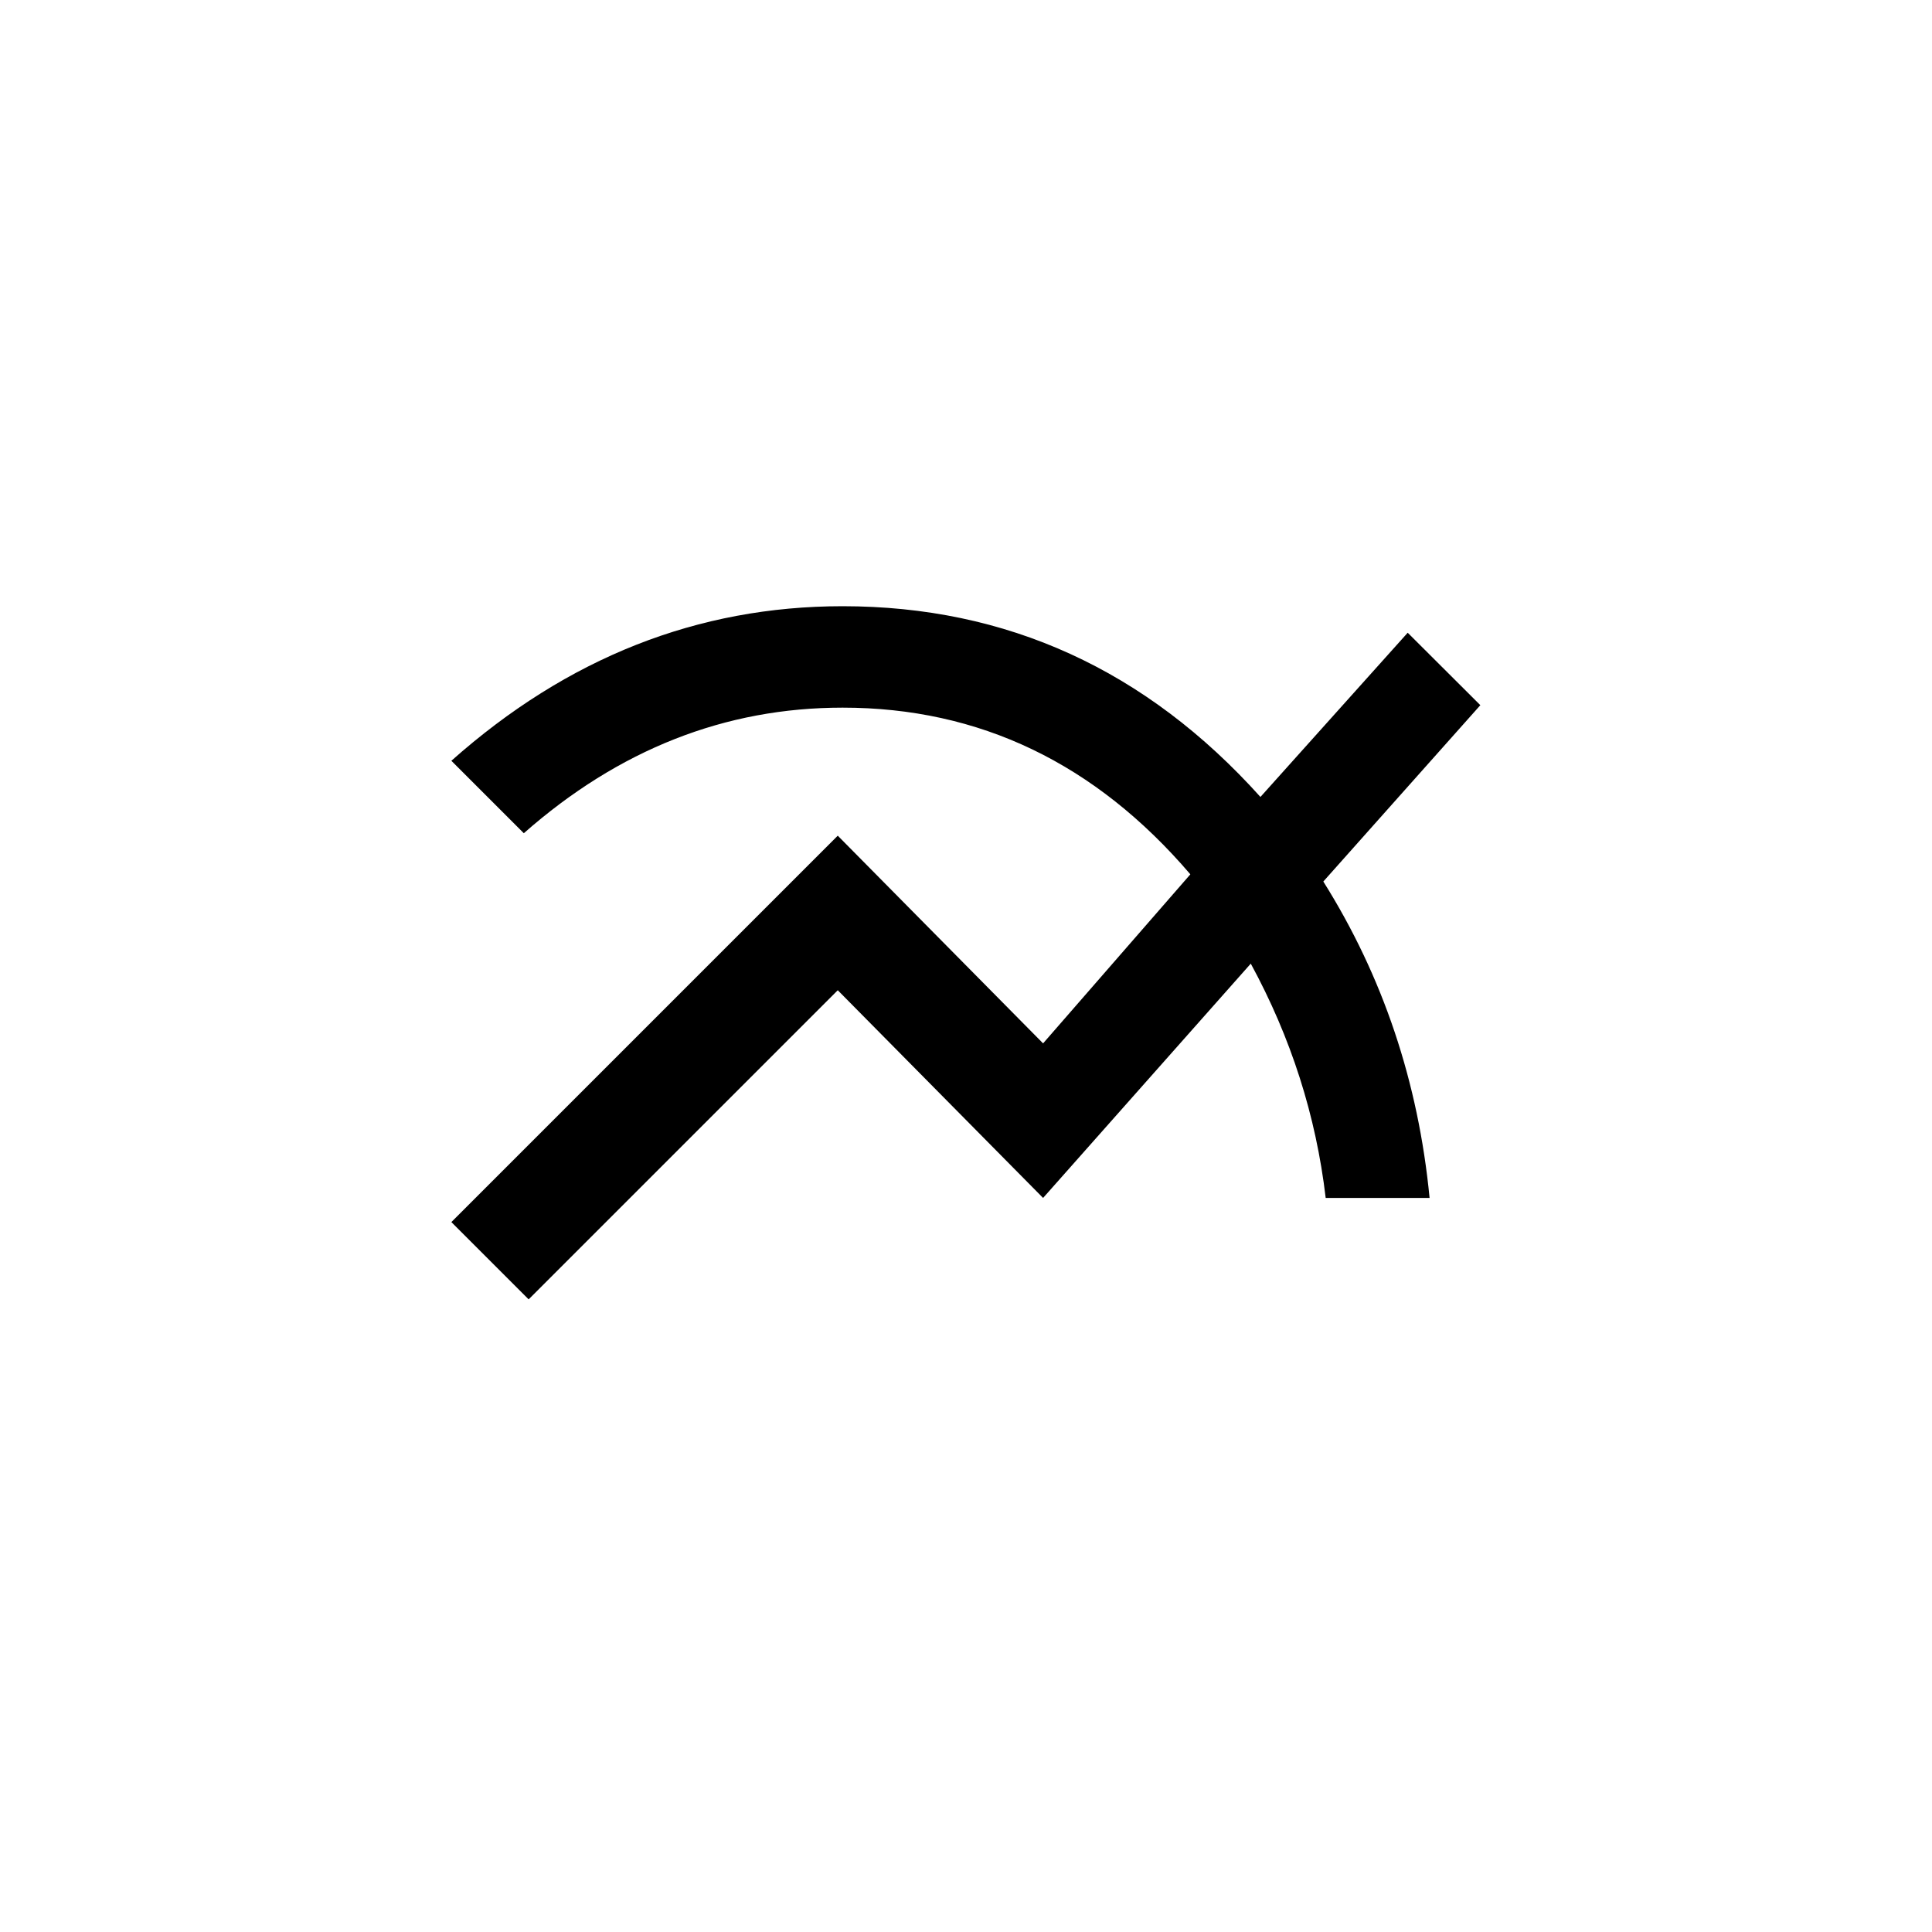 <!-- Generated by IcoMoon.io -->
<svg version="1.1" xmlns="http://www.w3.org/2000/svg" width="40" height="40" viewBox="0 0 40 40">
<title>mt-multiline_chart</title>
<path d="M30.649 14.6l-3.251 3.651q1.851 2.949 2.2 6.551h-2.151q-0.3-2.551-1.551-4.851l-4.3 4.851-4.251-4.3-6.4 6.4-1.6-1.6 8-8 4.251 4.3 3.049-3.5q-2.951-3.451-7.2-3.451-3.649 0-6.6 2.6l-1.5-1.5q3.6-3.2 8.1-3.2 5.1 0 8.651 3.949l3.049-3.4z"></path>
</svg>

